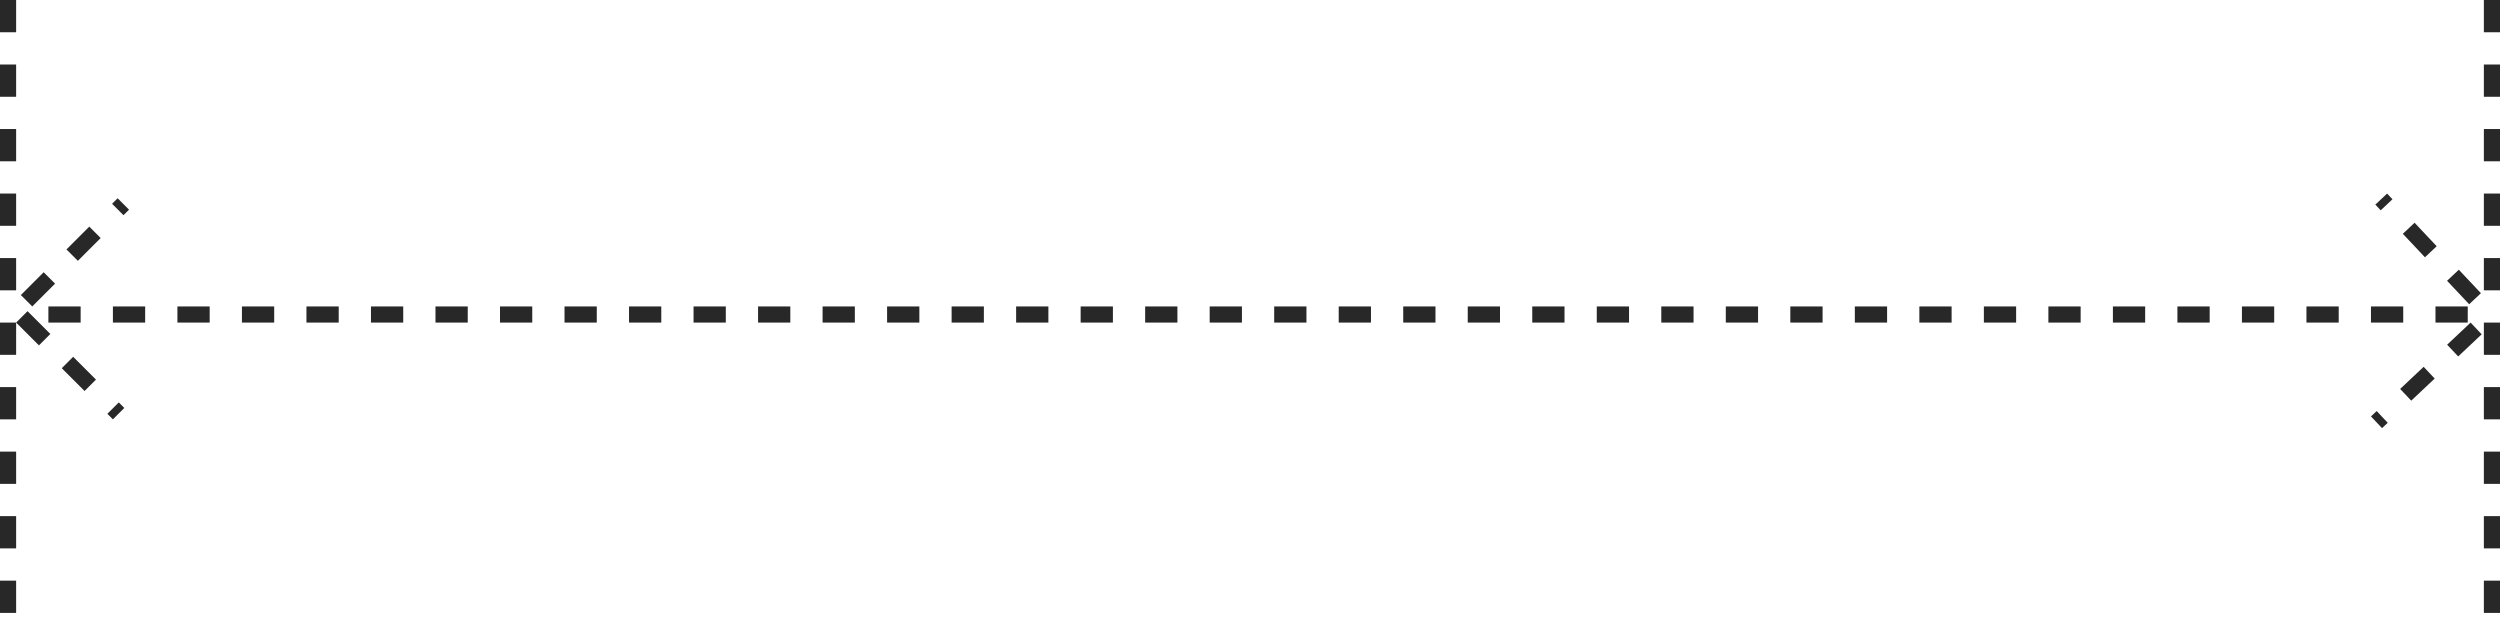 <svg width="155" height="39" viewBox="0 0 155 39" fill="none" xmlns="http://www.w3.org/2000/svg">
<line x1="0.5" y1="6.1057e-05" x2="0.5" y2="39" stroke="#282828" stroke-dasharray="2 2"/>
<line x1="3" y1="19.5" x2="154" y2="19.5" stroke="#282828" stroke-dasharray="2 2"/>
<line x1="1.354" y1="19.646" x2="7.354" y2="25.646" stroke="#282828" stroke-dasharray="2 2"/>
<line x1="1.646" y1="18.646" x2="7.646" y2="12.646" stroke="#282828" stroke-dasharray="2 2"/>
<line x1="153.453" y1="18.521" x2="147.636" y2="12.343" stroke="#282828" stroke-dasharray="2 2"/>
<line x1="153.521" y1="20.364" x2="147.343" y2="26.181" stroke="#282828" stroke-dasharray="2 2"/>
<line x1="154.5" y1="6.1057e-05" x2="154.5" y2="39" stroke="#282828" stroke-dasharray="2 2"/>
</svg>
